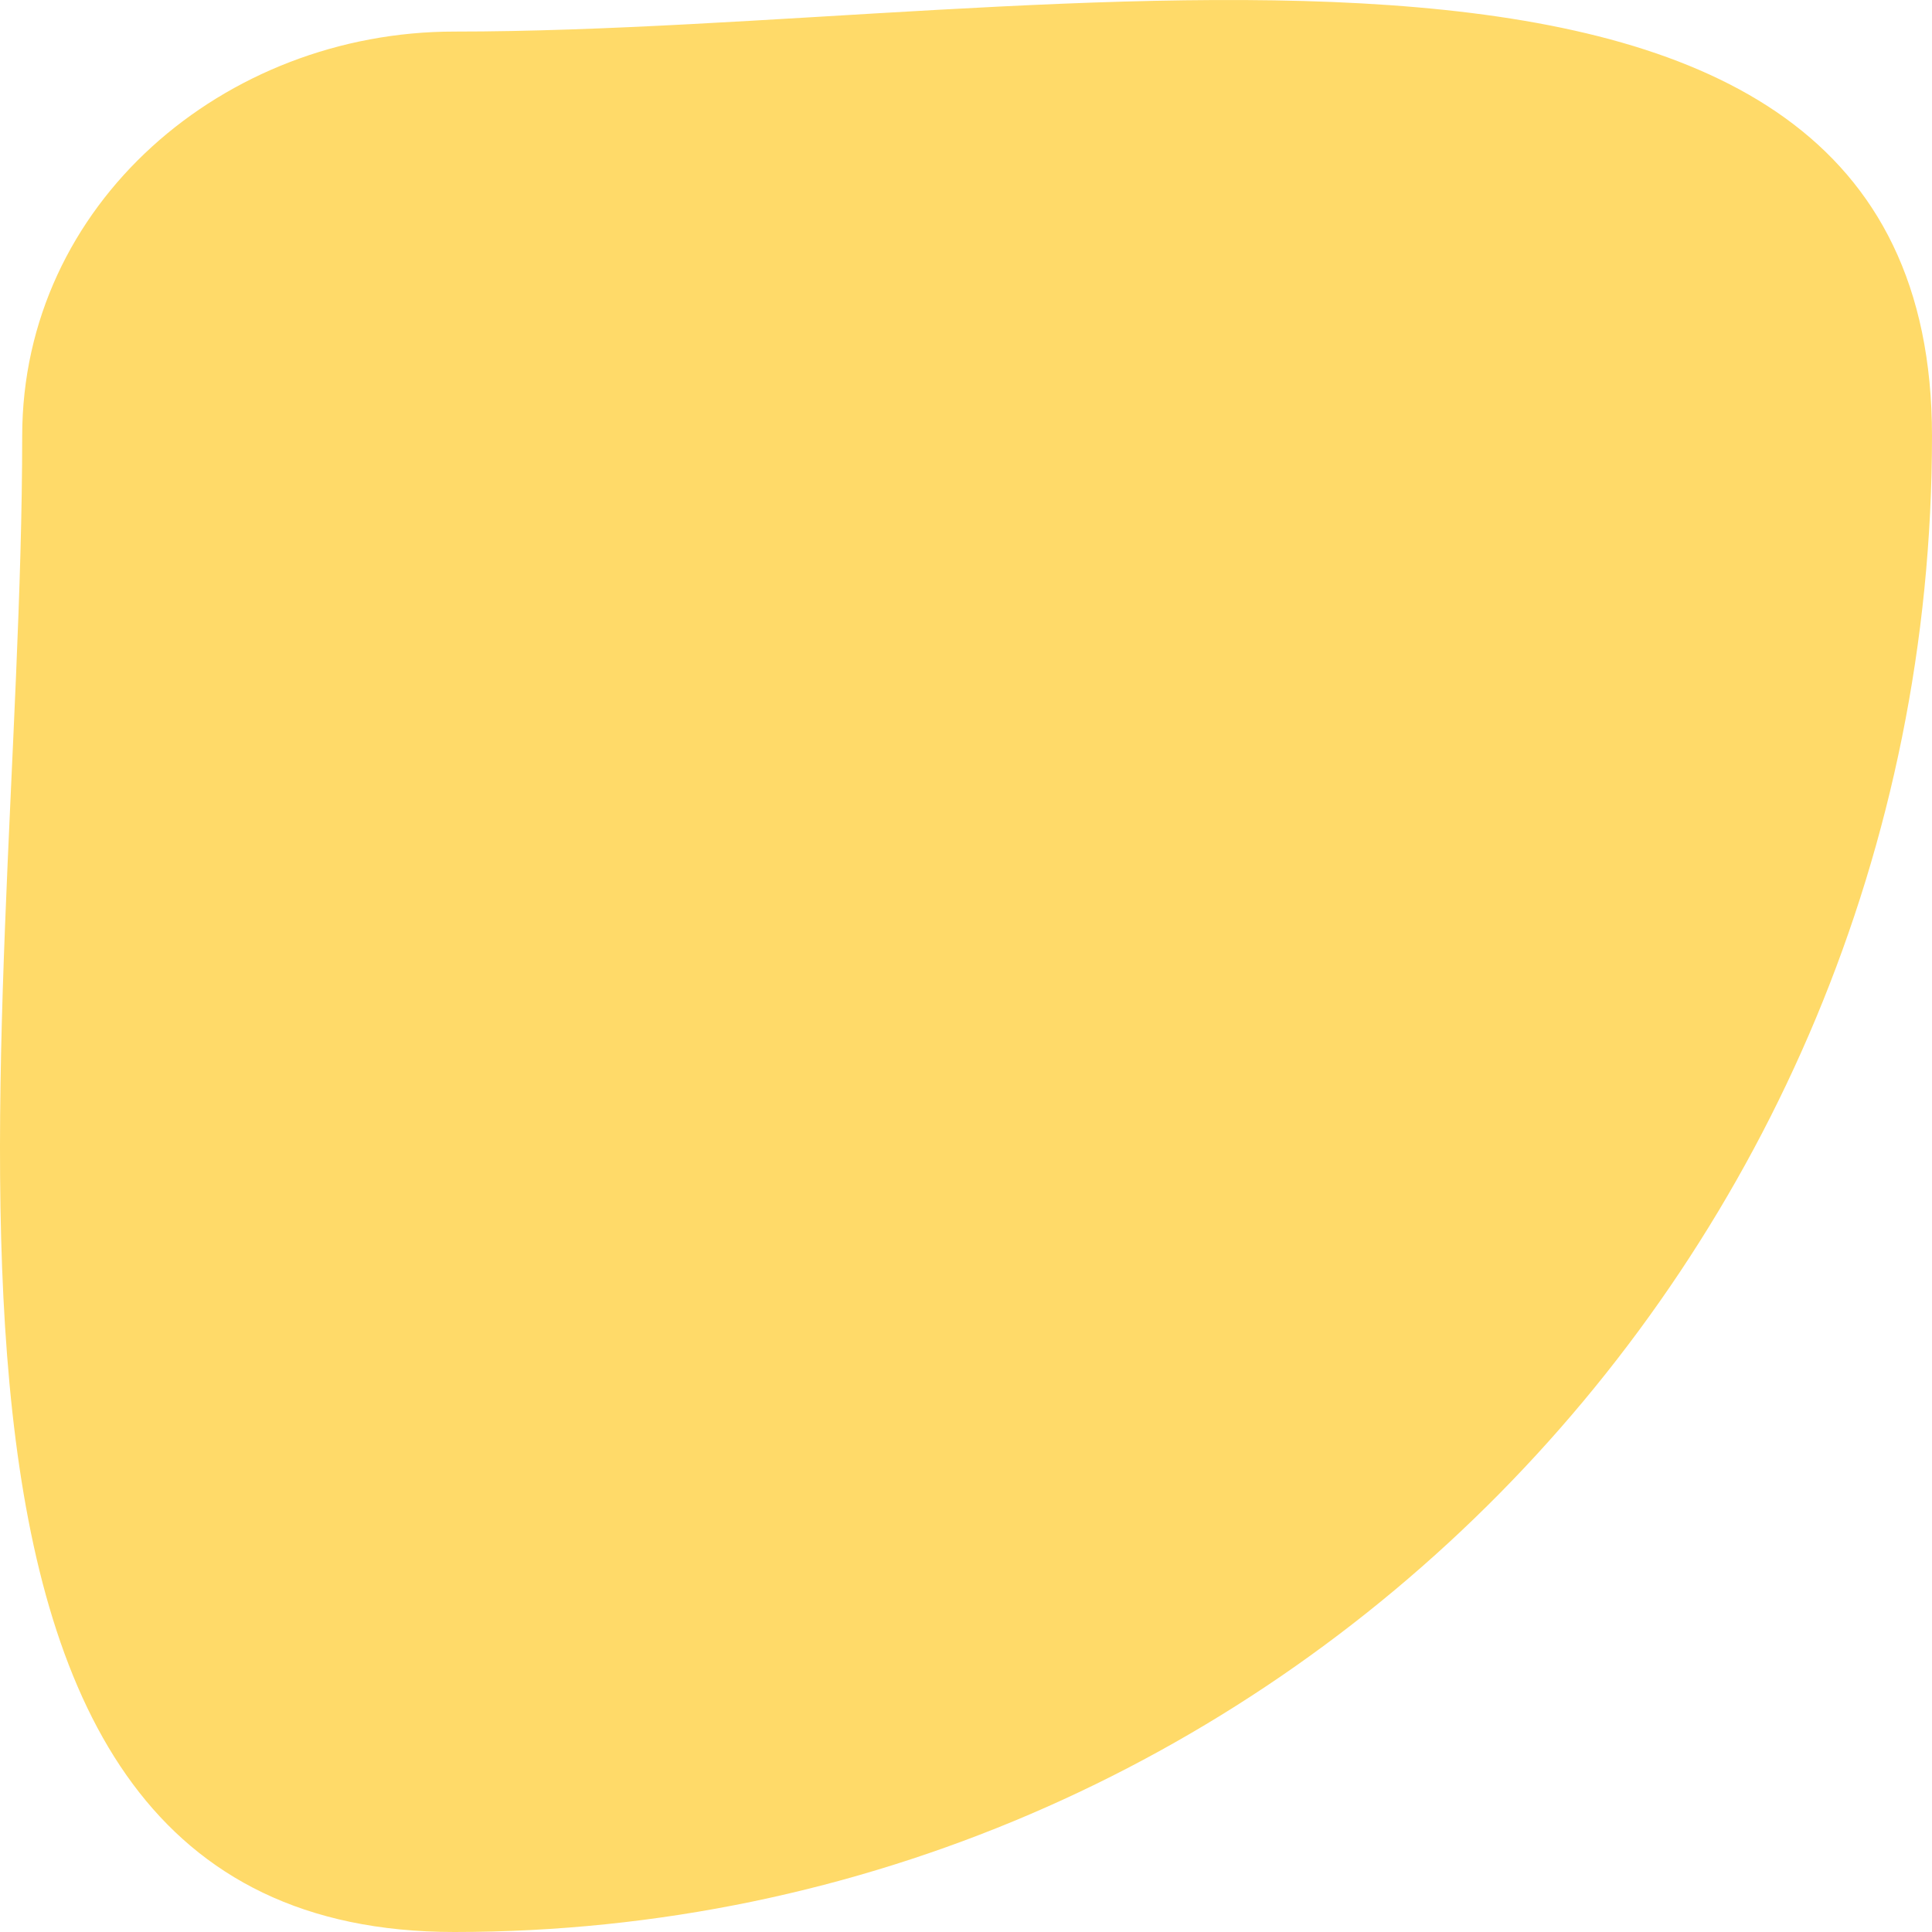 <svg width="47" height="47" viewBox="0 0 47 47" fill="none" xmlns="http://www.w3.org/2000/svg">
<path fill-rule="evenodd" clip-rule="evenodd" d="M47 10.609C47 30.687 30.926 47 11.053 47C-3.601 47 0.54 25.414 0.54 10.609C0.54 4.955 5.456 0.768 11.053 0.768C25.597 0.768 47 -4.085 47 10.609Z" fill="#FFDA69"/>
</svg>
